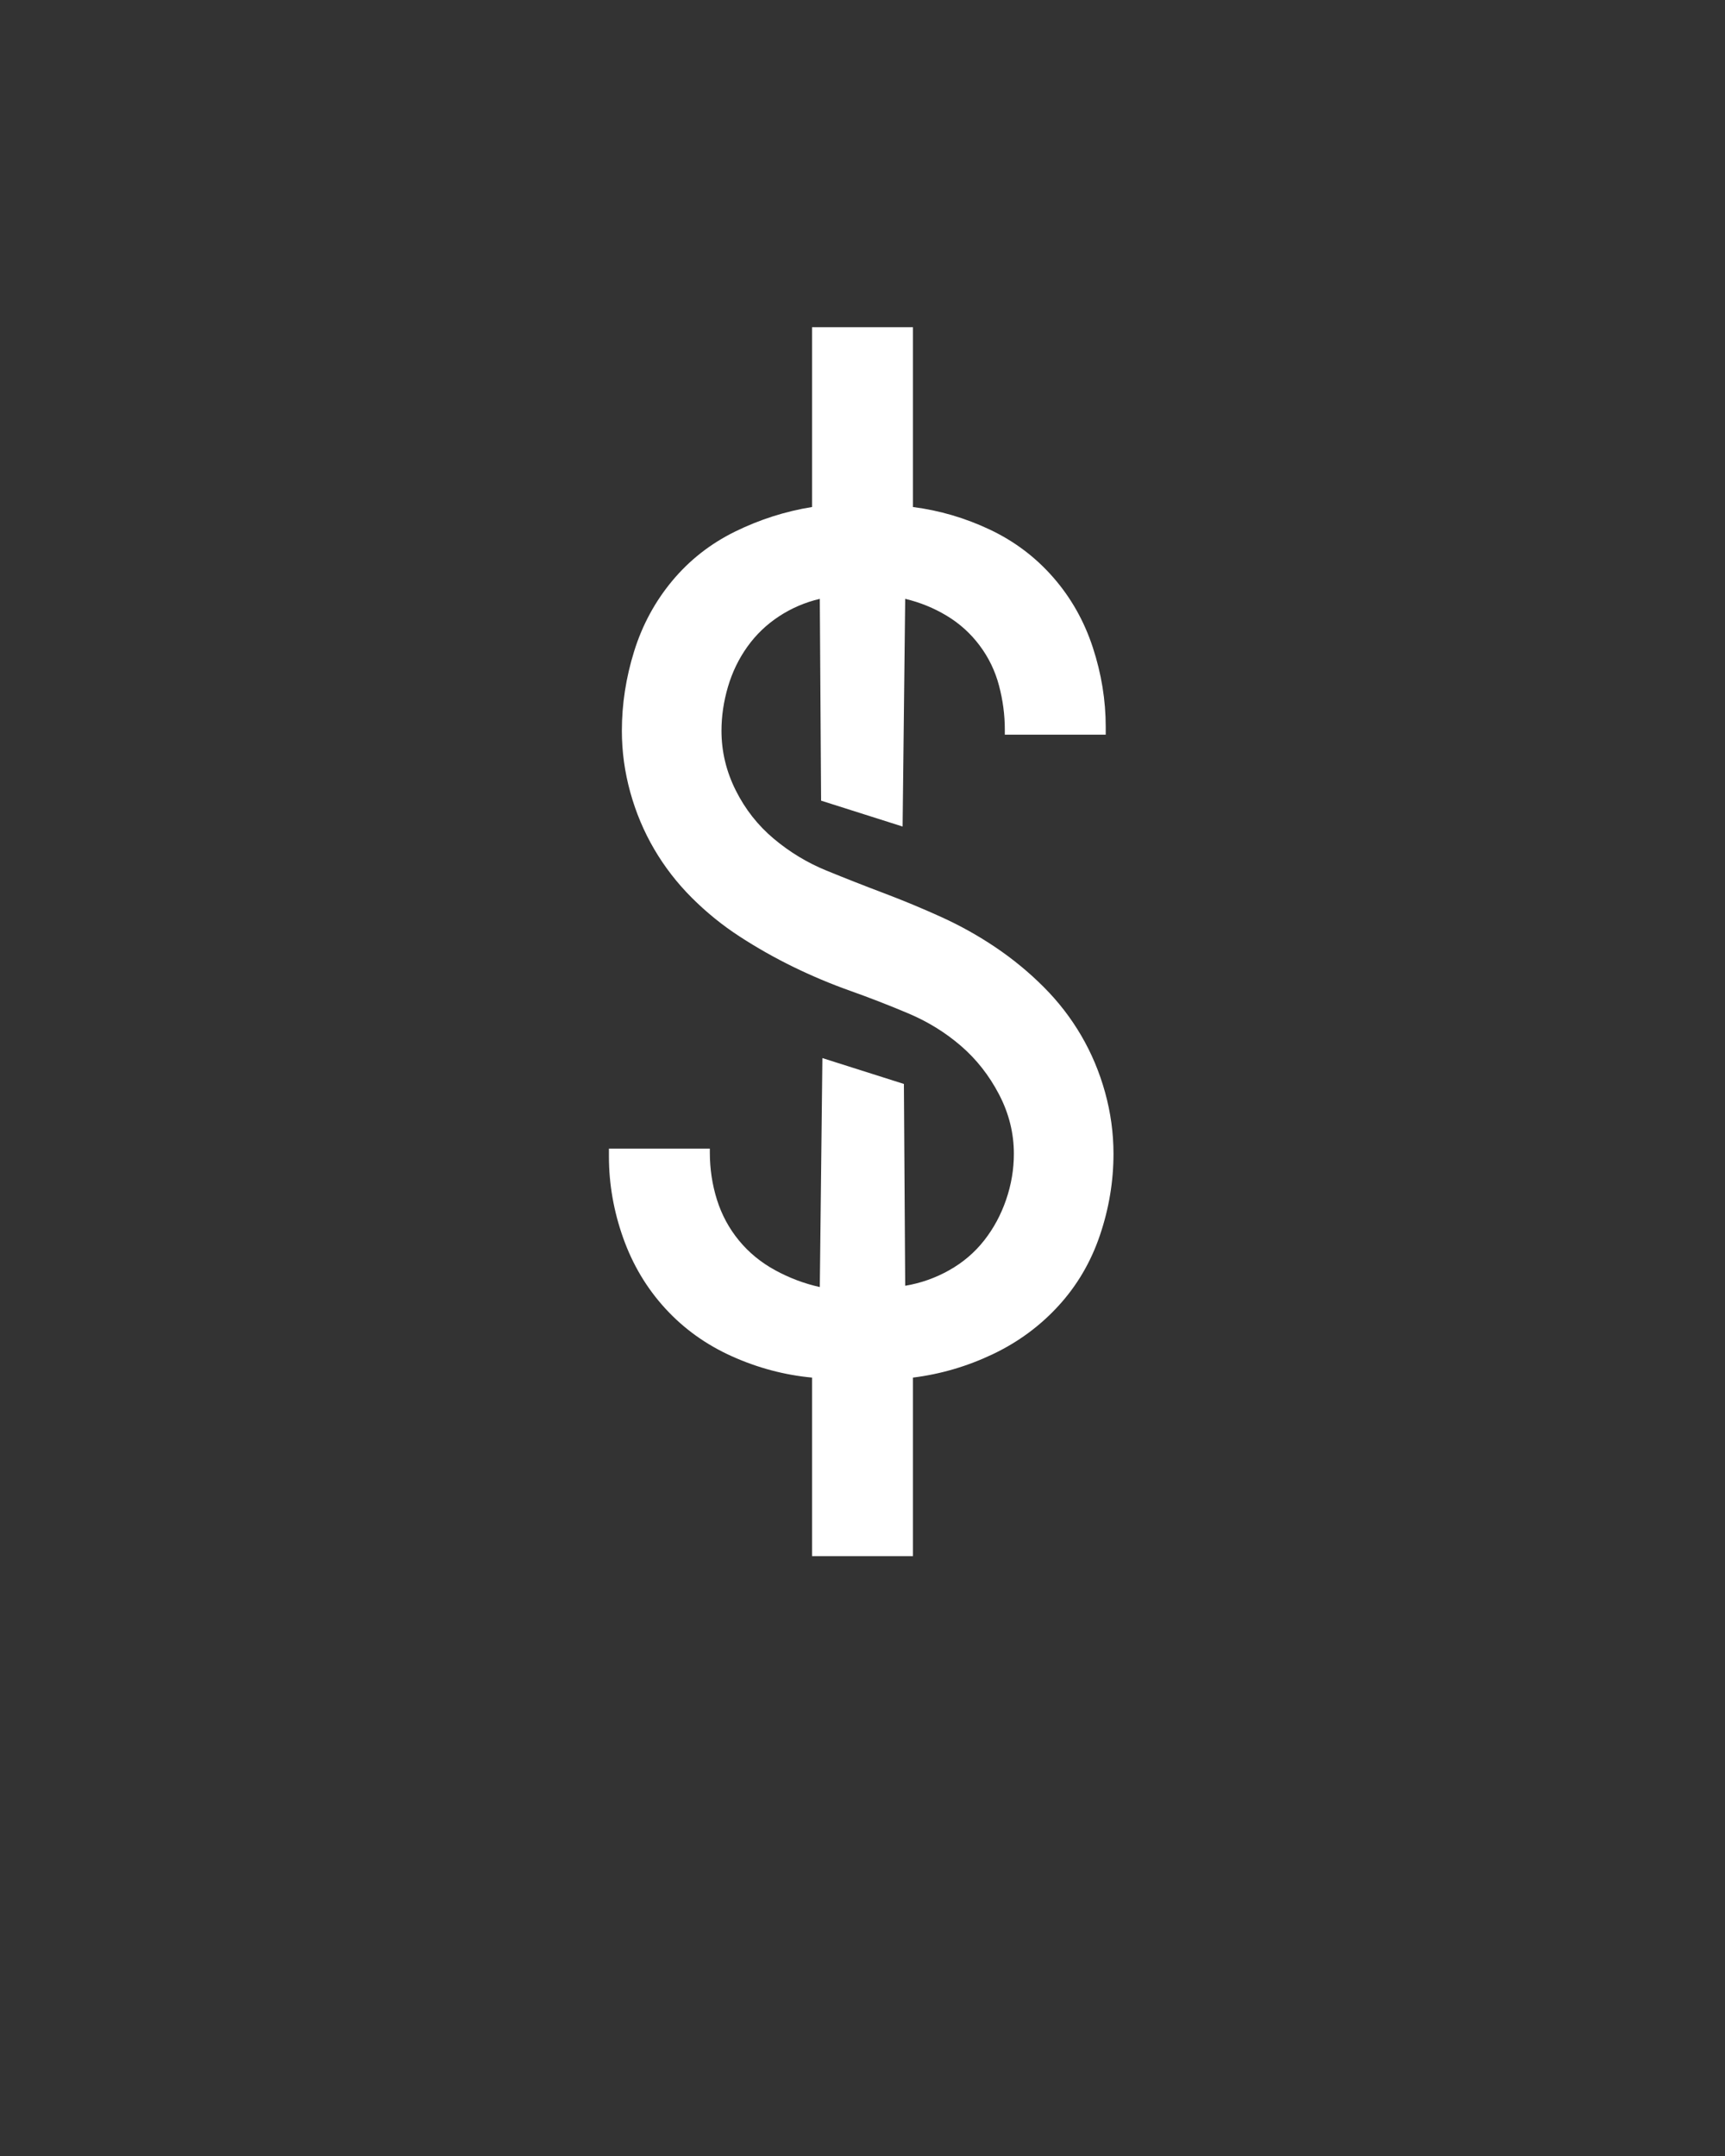 <svg xmlns="http://www.w3.org/2000/svg" height="160" viewBox="0 0 128 160" width="128"><rect x="0" y="0" width="128" height="160" fill="#333333" stroke="none"/><defs><path d="M 211 107 L 211 -31 C 189.667 -33 169 -38.5 149 -47.5 C 129 -56.5 111.833 -68.833 97.5 -84.5 C 83.167 -100.167 72.333 -118.333 65 -139 C 57.667 -159.667 54 -180.667 54 -202 C 54 -203.333 54 -204.5 54 -205.5 C 54 -206.5 54 -207.333 54 -208 L 132 -208 C 132 -207.333 132 -206.833 132 -206.5 C 132 -206.167 132 -205.667 132 -205 C 132 -192.333 133.833 -180.167 137.5 -168.5 C 141.167 -156.833 146.833 -146.333 154.5 -137 C 162.167 -127.667 171.5 -120 182.5 -114 C 193.5 -108 205 -103.667 217 -101 L 219 -278 L 282 -258 L 283 -102 C 295 -104 306.333 -108 317 -114 C 327.667 -120 336.667 -127.667 344 -137 C 351.333 -146.333 357 -156.833 361 -168.5 C 365 -180.167 367 -192 367 -204 C 367 -220 363.167 -235.333 355.5 -250 C 347.833 -264.667 338 -277.167 326 -287.5 C 314 -297.833 300.5 -306.167 285.5 -312.5 C 270.5 -318.833 255.5 -324.667 240.5 -330 C 225.5 -335.333 210.833 -341.5 196.5 -348.5 C 182.167 -355.5 168.333 -363.333 155 -372 C 141.667 -380.667 129.333 -390.667 118 -402 C 106.667 -413.333 97 -425.833 89 -439.5 C 81 -453.167 74.833 -467.833 70.5 -483.5 C 66.167 -499.167 64 -515 64 -531 C 64 -551.667 67.167 -572.167 73.5 -592.5 C 79.833 -612.833 89.667 -631 103 -647 C 116.333 -663 132.5 -675.667 151.5 -685 C 170.5 -694.333 190.333 -700.667 211 -704 L 211 -843 L 289 -843 L 289 -704 C 309.667 -701.333 329.5 -695.5 348.5 -686.5 C 367.5 -677.5 383.833 -665.167 397.5 -649.5 C 411.167 -633.833 421.333 -615.833 428 -595.5 C 434.667 -575.167 438 -554.667 438 -534 C 438 -533.333 438 -532.5 438 -531.5 C 438 -530.5 438 -529.333 438 -528 L 360 -528 C 360 -528.667 360 -529.333 360 -530 C 360 -530.667 360 -531.333 360 -532 C 360 -543.333 358.5 -554.667 355.5 -566 C 352.5 -577.333 347.5 -587.667 340.5 -597 C 333.5 -606.333 325 -614 315 -620 C 305 -626 294.333 -630.333 283 -633 L 281 -457 L 218 -477 L 217 -633 C 205.667 -630.333 195.167 -625.833 185.5 -619.5 C 175.833 -613.167 167.667 -605.333 161 -596 C 154.333 -586.667 149.333 -576.333 146 -565 C 142.667 -553.667 141 -542.333 141 -531 C 141 -515 144.667 -499.667 152 -485 C 159.333 -470.333 169.167 -457.833 181.5 -447.5 C 193.833 -437.167 207.333 -429 222 -423 C 236.667 -417 251.5 -411.167 266.5 -405.5 C 281.5 -399.833 296.333 -393.667 311 -387 C 325.667 -380.333 339.667 -372.5 353 -363.5 C 366.333 -354.5 378.667 -344.333 390 -333 C 401.333 -321.667 411 -309.167 419 -295.5 C 427 -281.833 433.167 -267.167 437.5 -251.5 C 441.833 -235.833 444 -220 444 -204 C 444 -182.667 440.5 -161.667 433.5 -141 C 426.5 -120.333 415.833 -102.167 401.5 -86.5 C 387.167 -70.833 370.167 -58.333 350.5 -49 C 330.833 -39.667 310.333 -33.667 289 -31 L 289 107 Z " id="path1"/></defs><g><g fill="#ffffff" transform="translate(40 105.21) rotate(0)"><use href="#path1" transform="translate(0 0) scale(0.096)"/></g></g></svg>